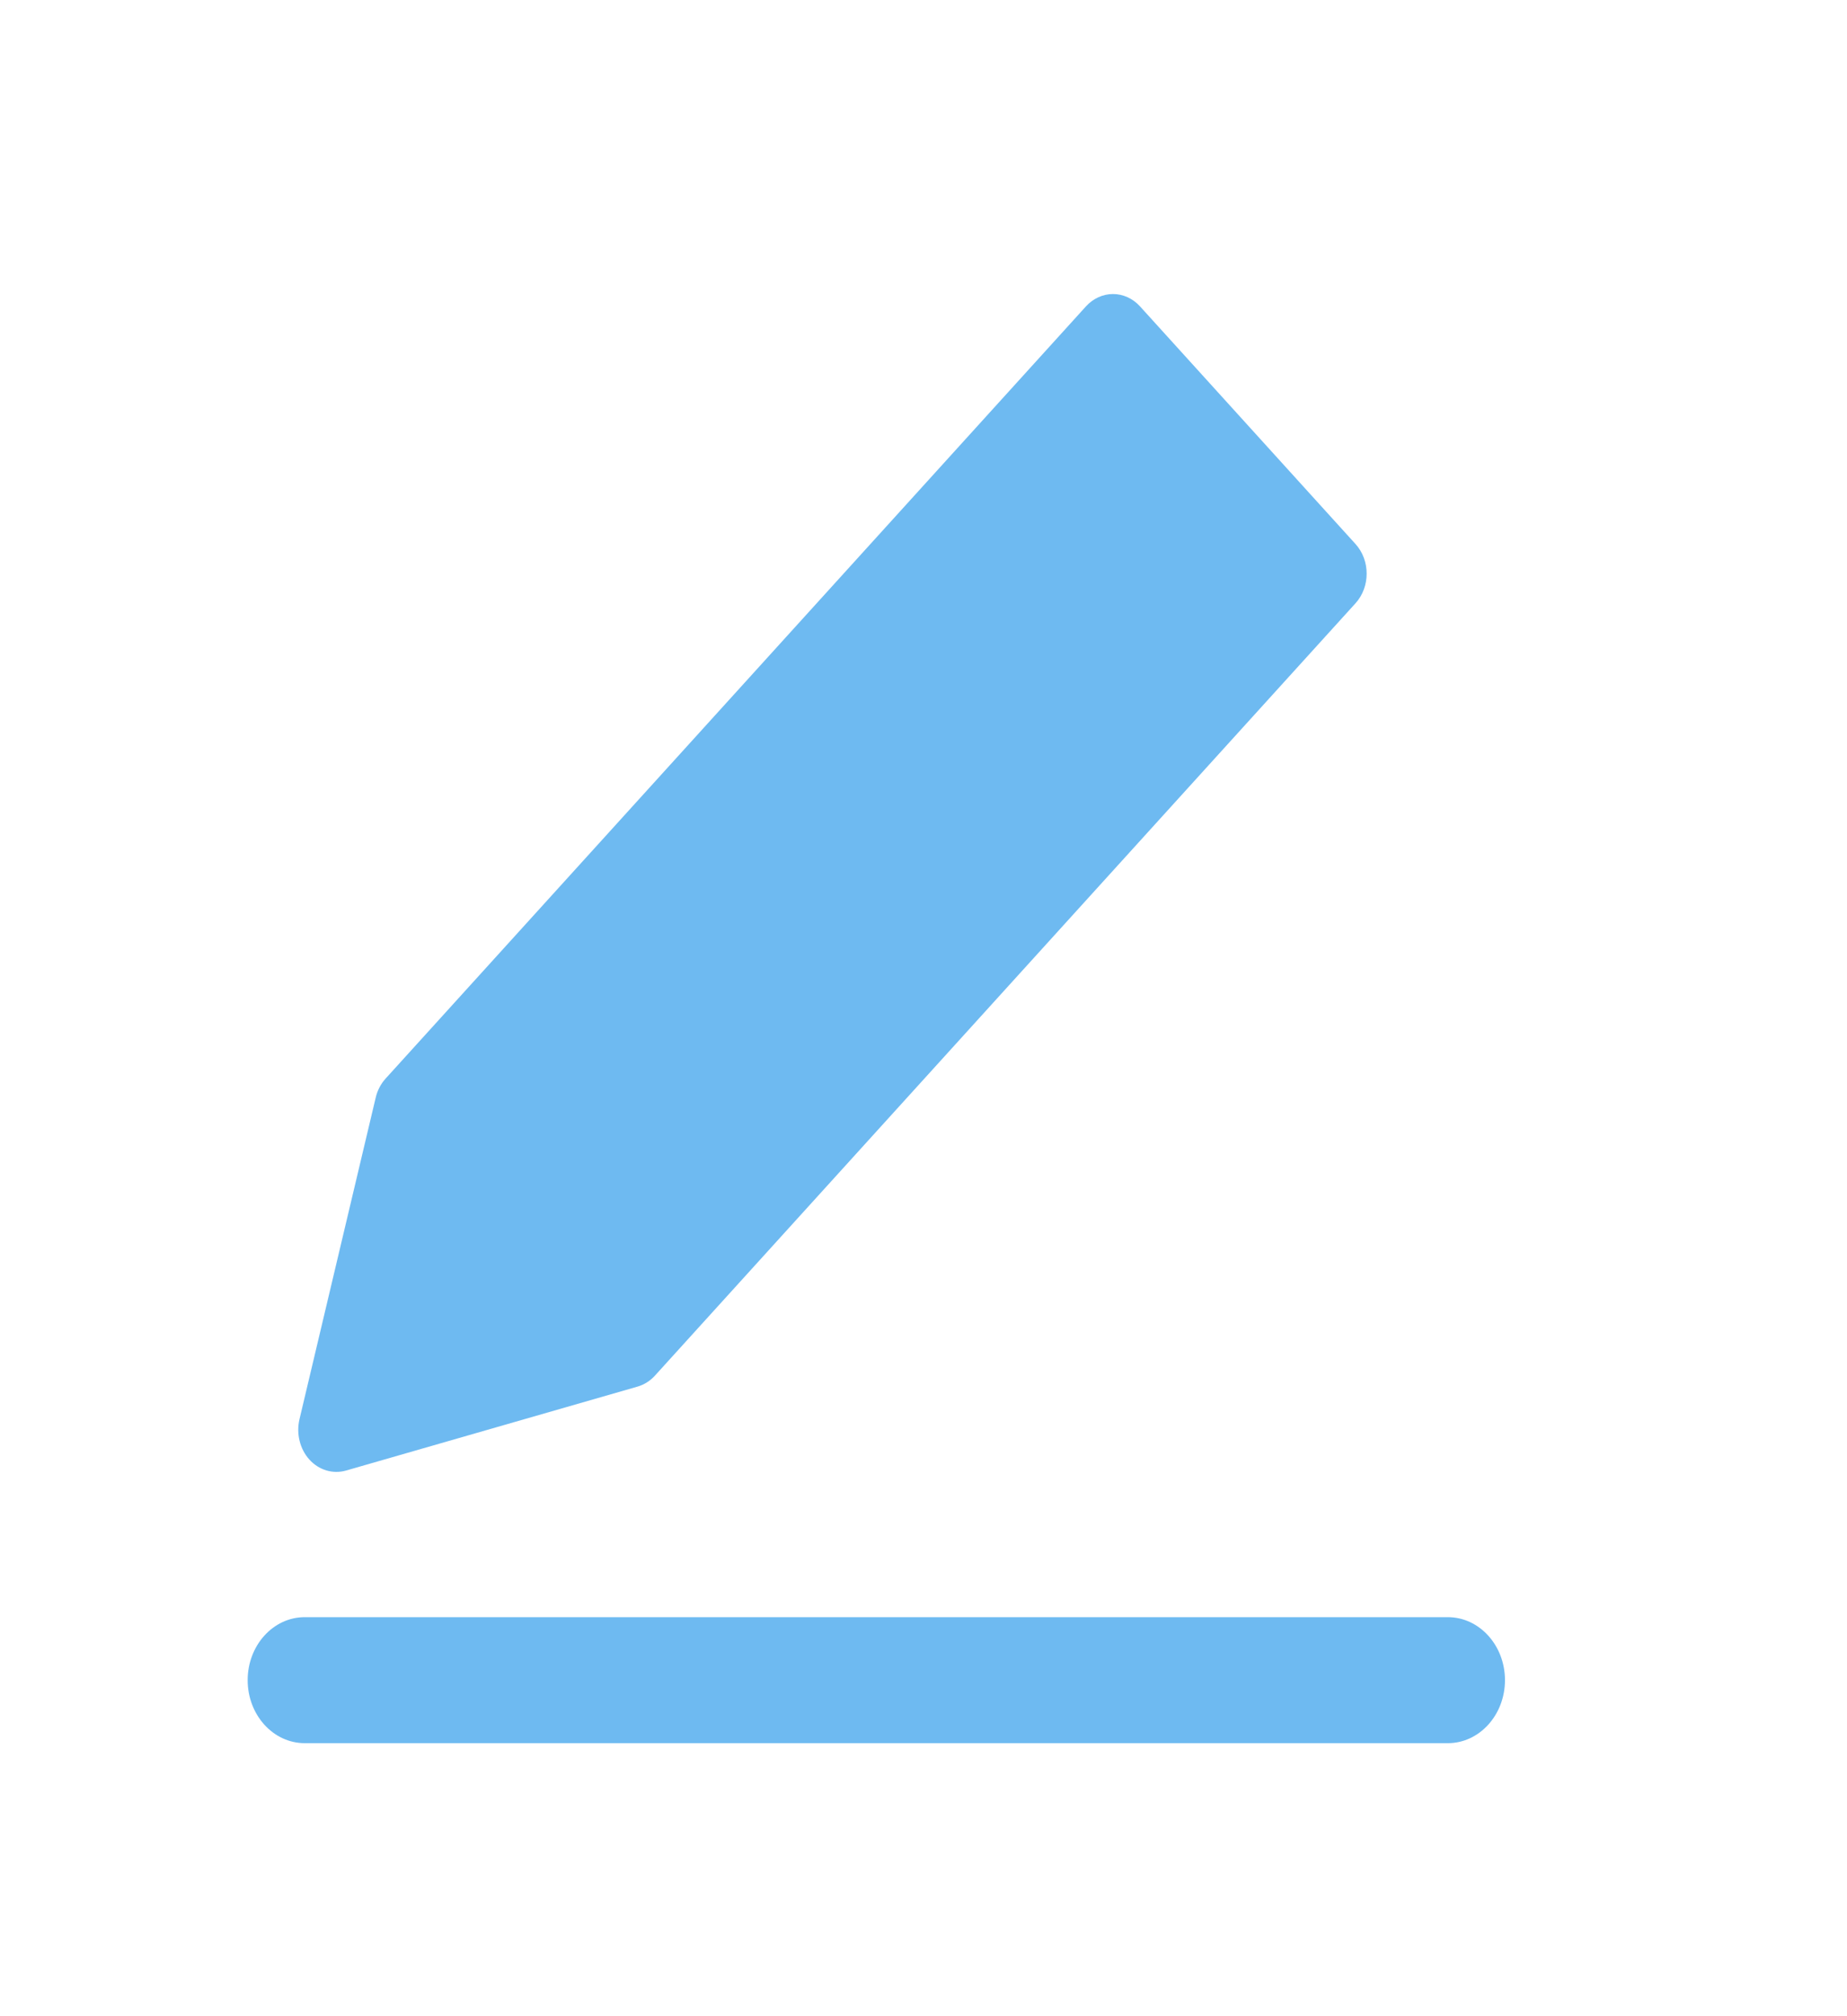 <svg width="22" height="24" viewBox="0 0 22 24" fill="none" xmlns="http://www.w3.org/2000/svg">
<path d="M13.257 3.5C13.378 3.5 13.493 3.553 13.578 3.646L16.145 6.475C16.323 6.67 16.323 6.987 16.145 7.182L7.802 16.374C7.745 16.437 7.674 16.482 7.596 16.505L4.121 17.505C3.965 17.549 3.799 17.5 3.685 17.374C3.572 17.249 3.527 17.066 3.567 16.895L4.475 13.066C4.495 12.98 4.536 12.902 4.593 12.839L12.936 3.646C13.021 3.553 13.137 3.5 13.257 3.5Z" fill="#6EBAF1"/>
<path d="M3.63 19.25C3.254 19.25 2.95 19.586 2.95 20C2.95 20.414 3.254 20.75 3.63 20.75H17.245C17.621 20.75 17.926 20.414 17.926 20C17.926 19.586 17.621 19.25 17.245 19.25H3.63Z" fill="#6EBAF1"/>
</svg>
